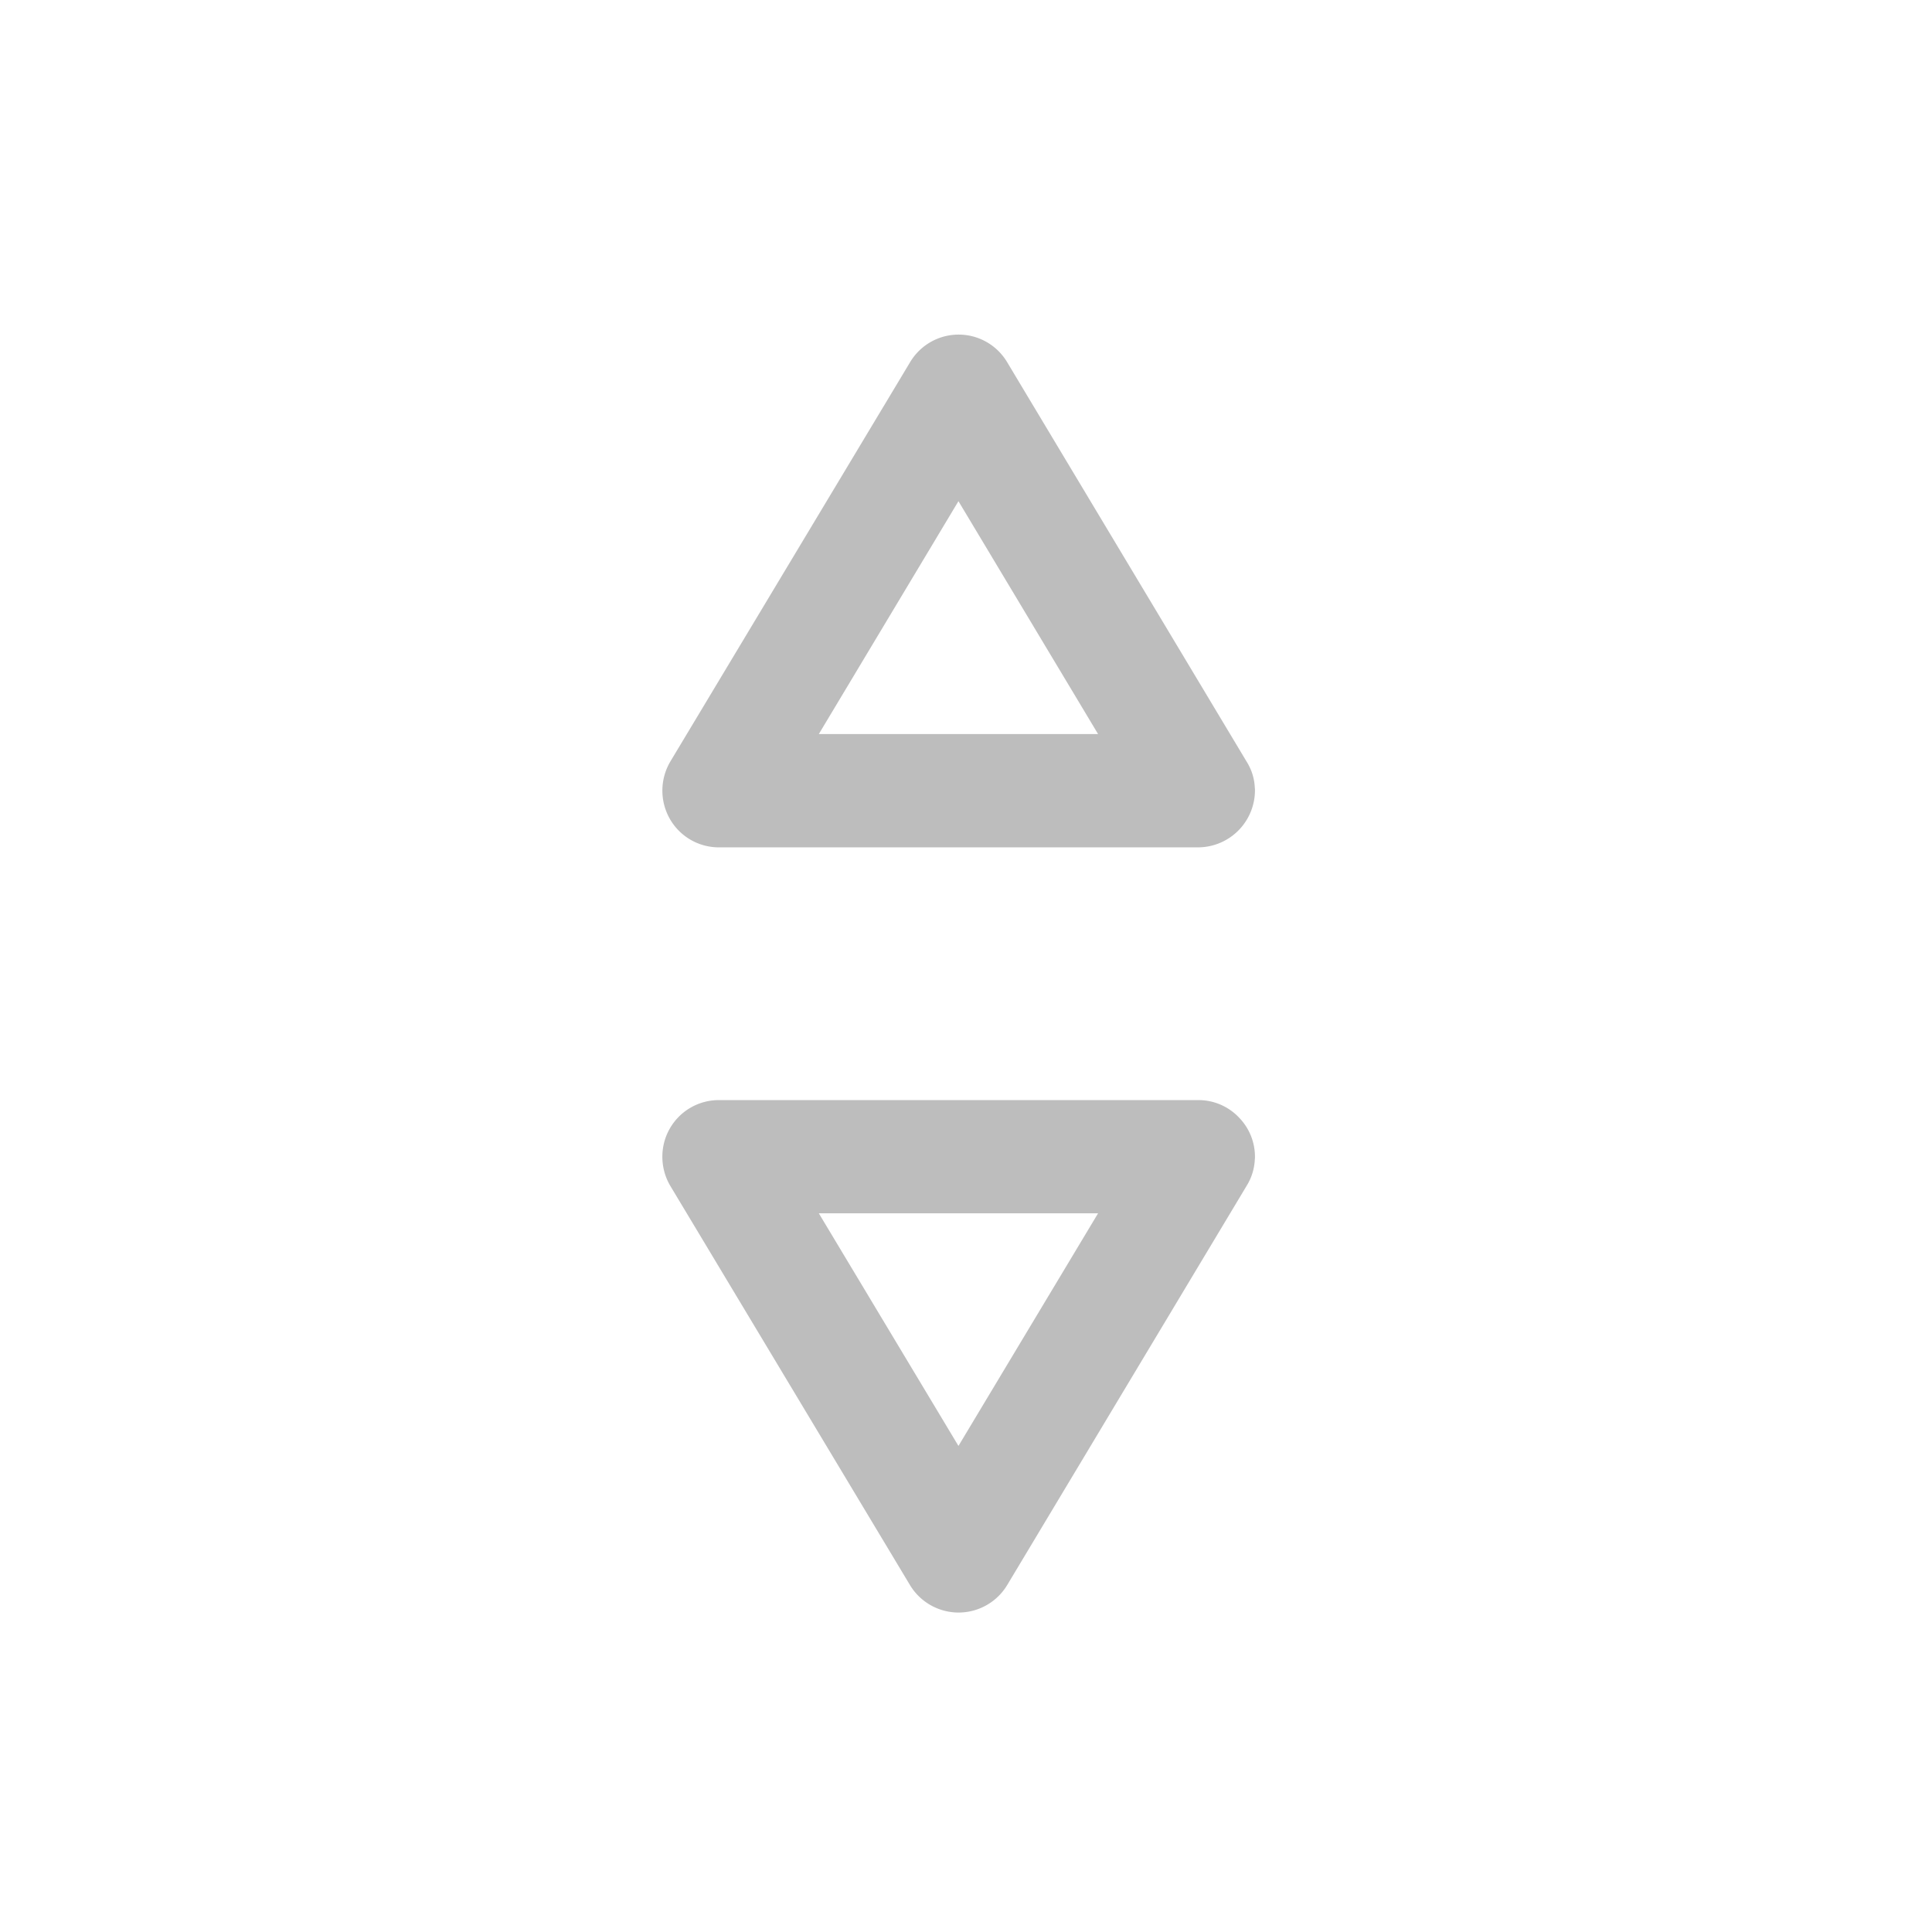 <svg xmlns="http://www.w3.org/2000/svg" width="22pt" height="22pt" viewBox="0 0 22 22"><g fill="#bdbdbd"><path d="M14.29 8.977a.65.65 0 0 1-.645.672H8.188a.642.642 0 0 1-.563-.329.651.651 0 0 1 .008-.648l2.73-4.547a.643.643 0 0 1 1.106 0l2.726 4.547c.059.094.09.195.094.305zm-1.786-.618l-1.59-2.652-1.59 2.652zm0 0M14.29 13.195a.638.638 0 0 0-.18-.468.635.635 0 0 0-.465-.2H8.188a.642.642 0 0 0-.563.328c-.113.2-.11.45.008.649l2.73 4.547a.646.646 0 0 0 1.105 0l2.727-4.547a.62.62 0 0 0 .094-.309zm-1.786.621l-1.59 2.649-1.59-2.649zm0 0"/></g></svg>